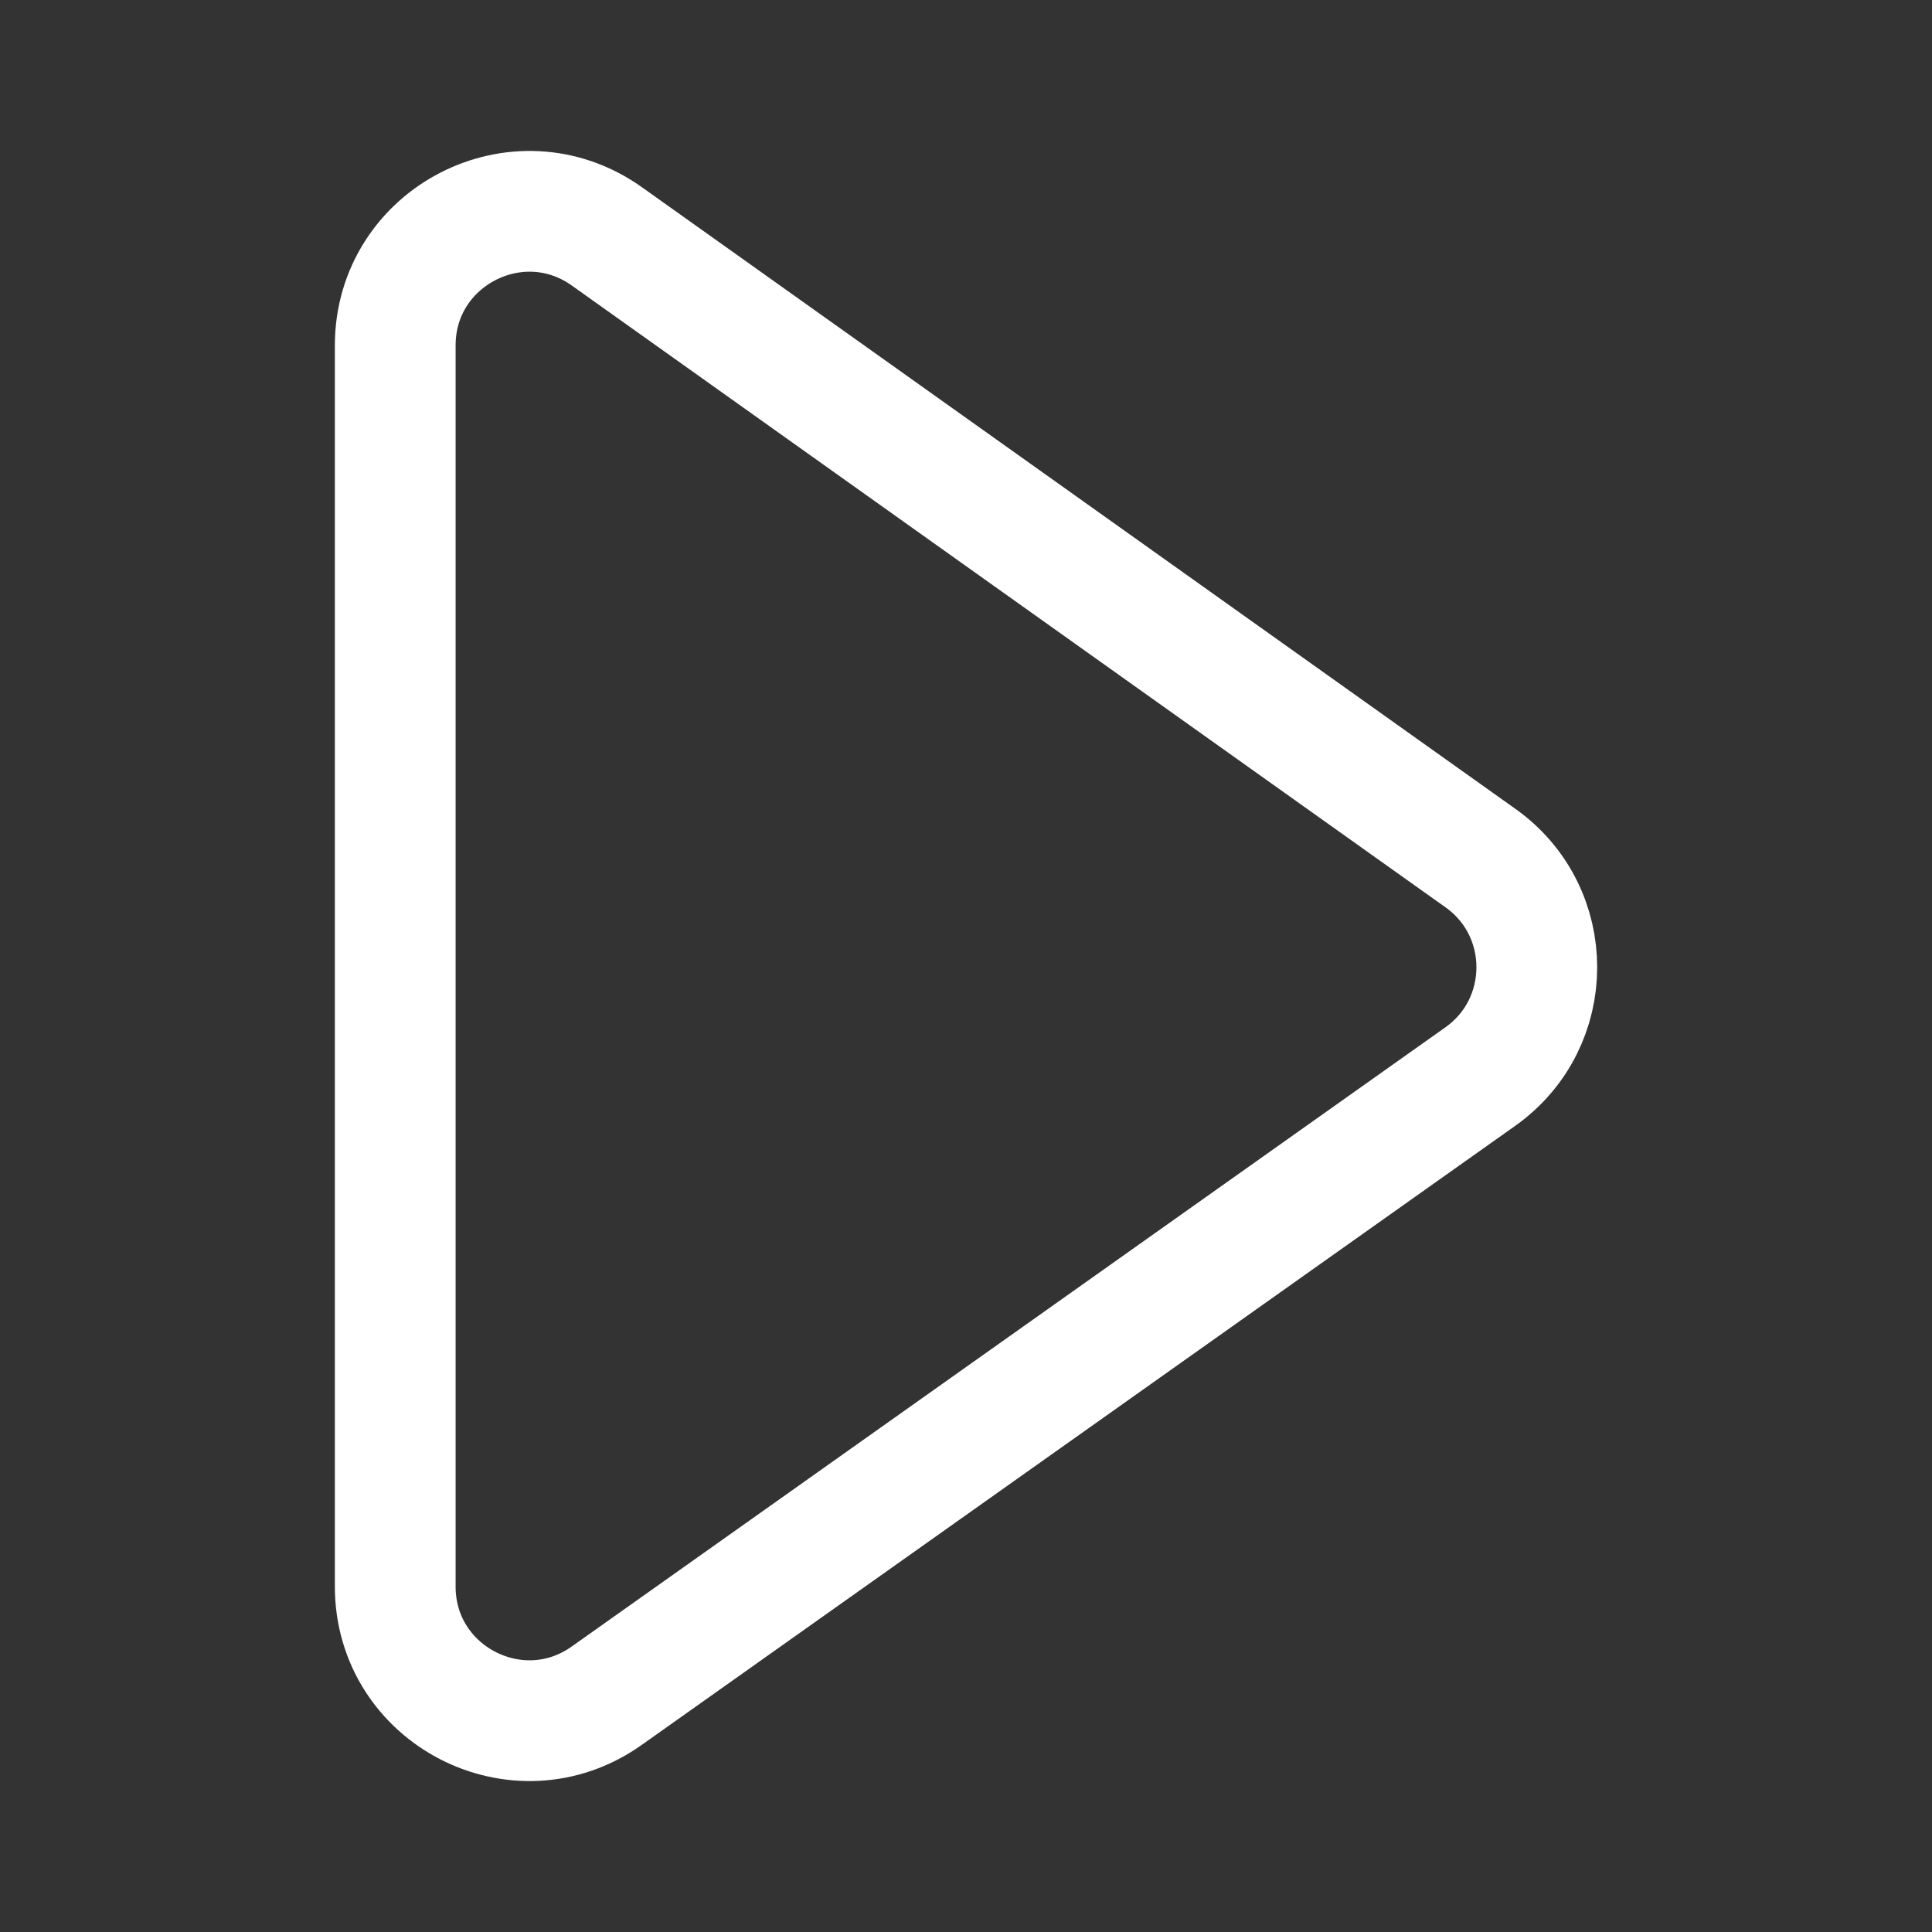 <?xml version="1.0" encoding="UTF-8"?><svg xmlns="http://www.w3.org/2000/svg" viewBox="0 0 256 256"><rect x="0" y="0" width="256" height="256" fill="#333333" stroke="none"/><path stroke="#FFF" stroke-width="16px" fill="none" d="m52.37,210.22V45.78c0-14.42,16.29-22.82,28.04-14.46l115.77,82.39c9.95,7.08,9.94,21.87-.03,28.94l-115.77,82.05c-11.75,8.33-28.01-.07-28.01-14.48Z"/></svg>
